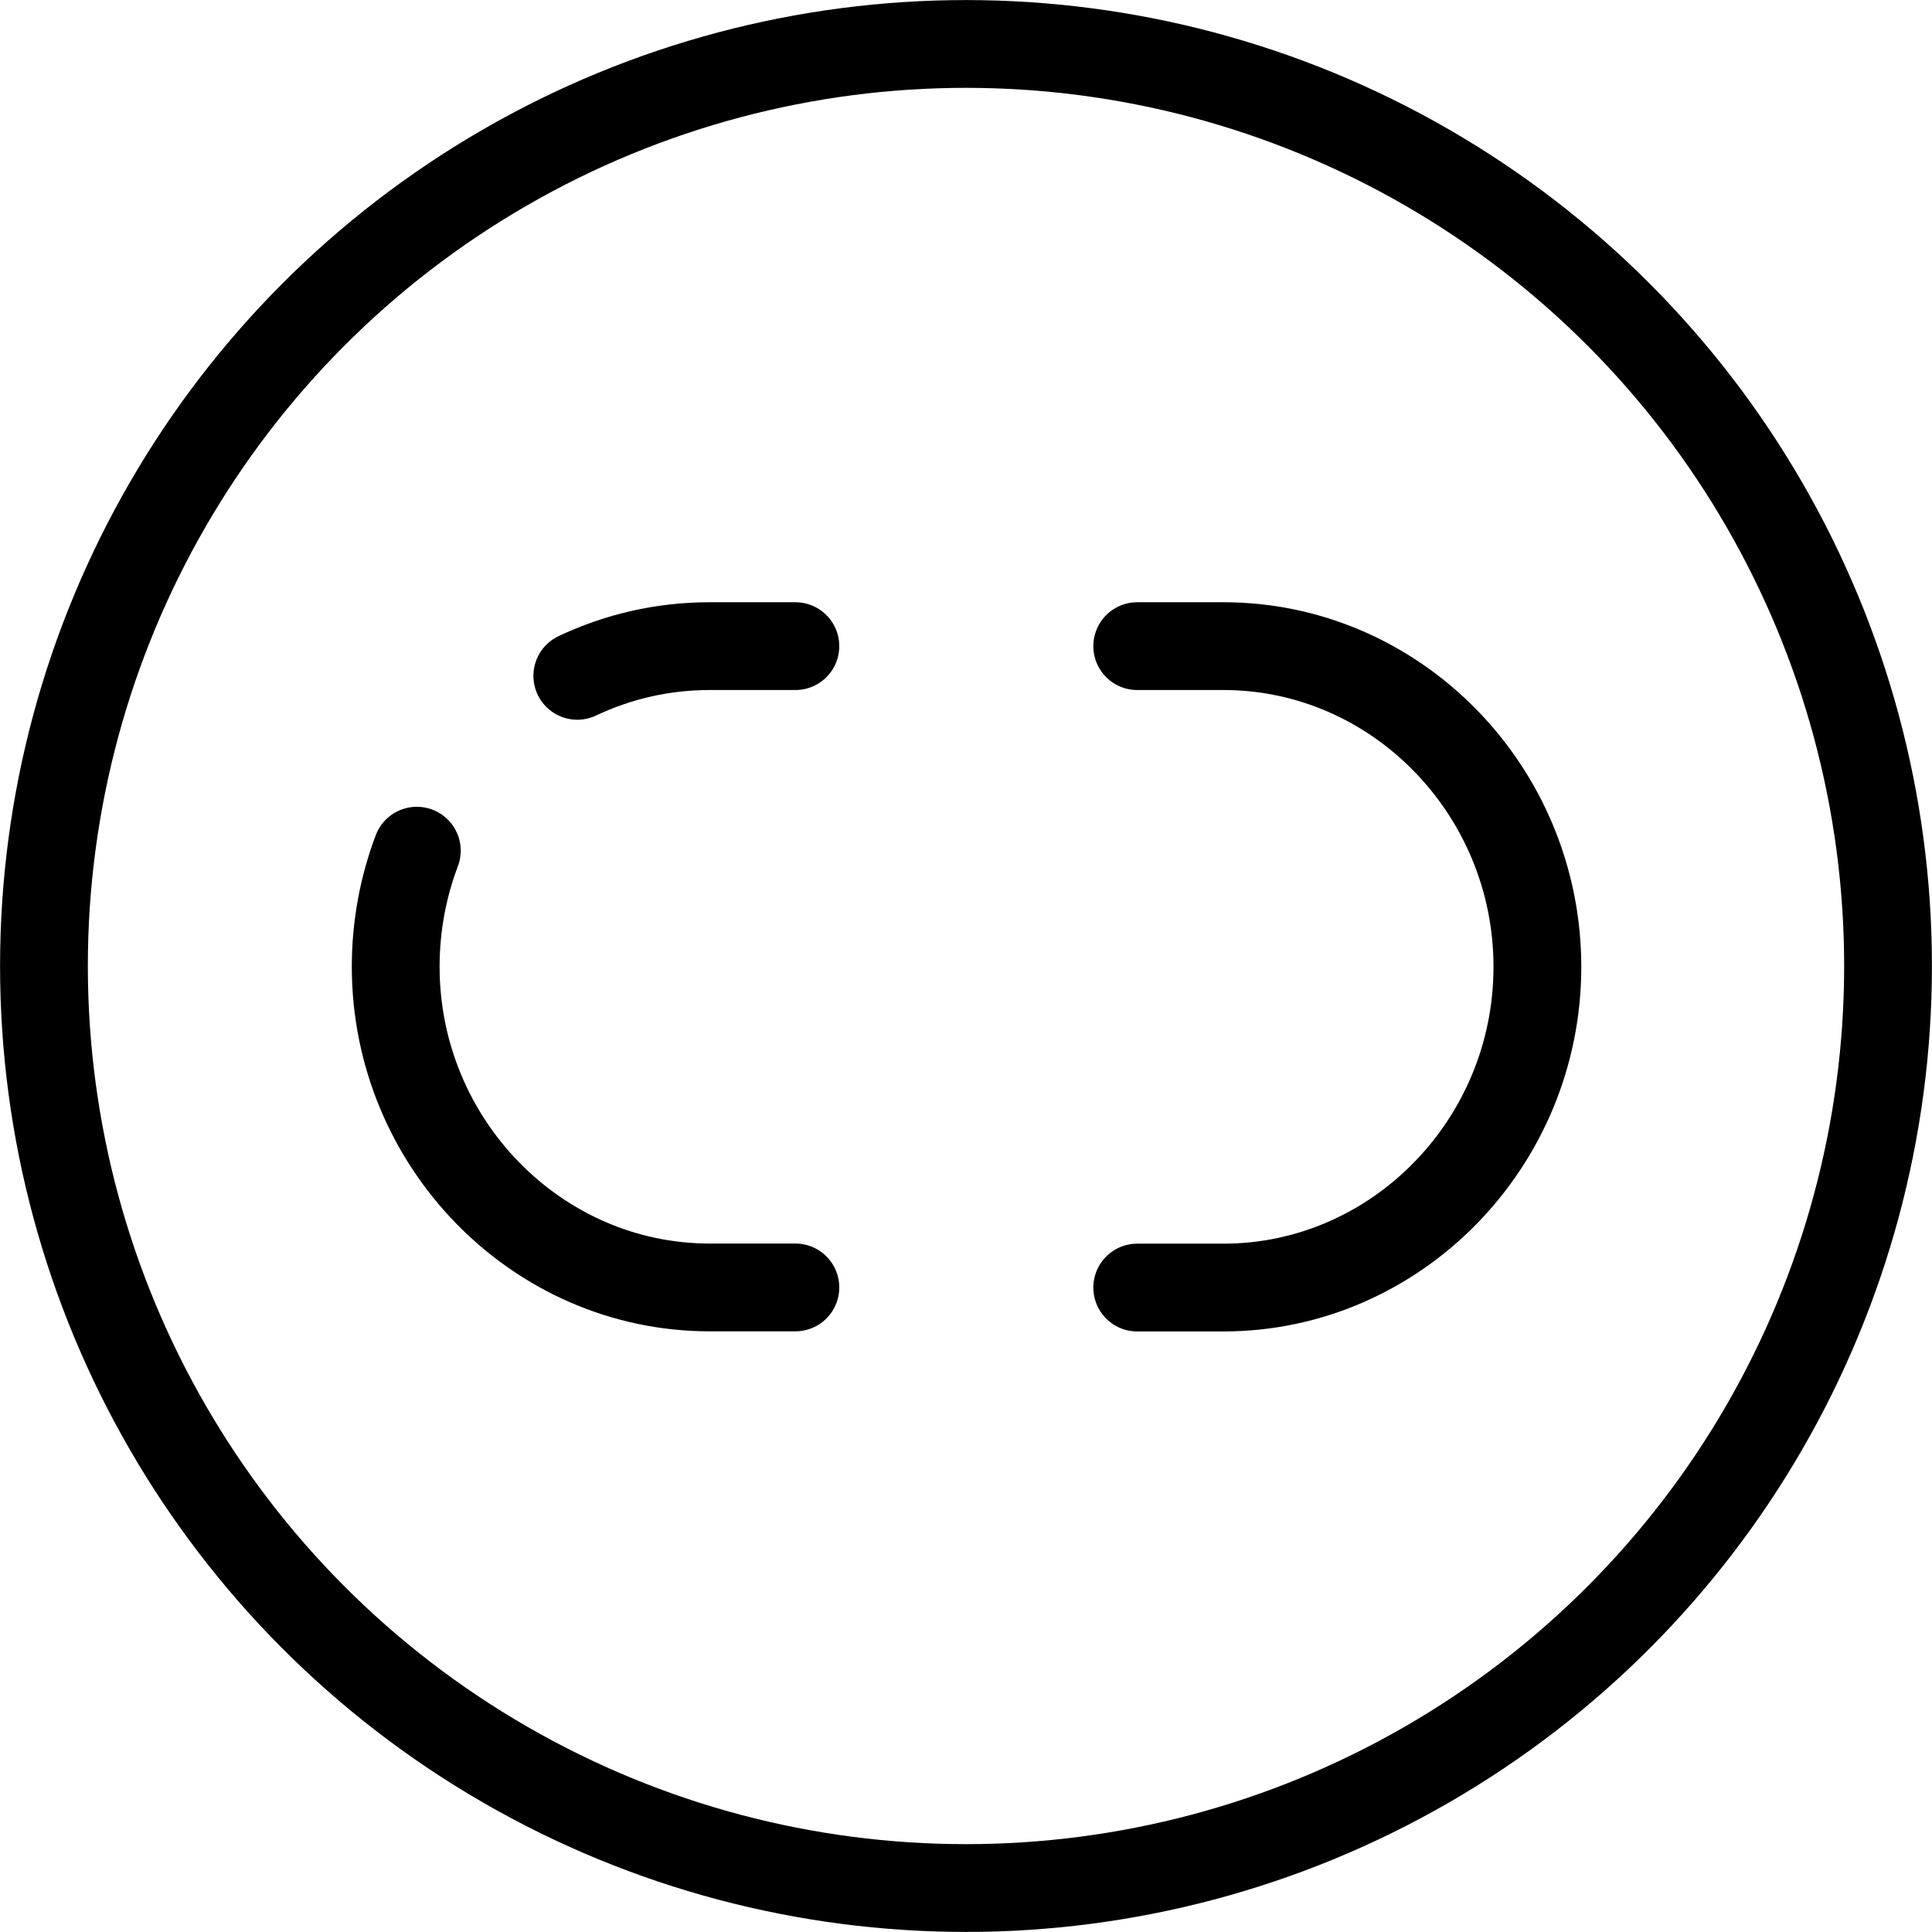 <svg xmlns="http://www.w3.org/2000/svg" width="16" height="16" viewBox="0 0 16 16" fill="none">
    <g clip-path="url(#clip0_9_20054)">
        <path
            d="M9.418 10.663H10.132C11.559 10.663 12.732 9.47 12.732 8.007C12.732 6.548 11.564 5.351 10.132 5.351H9.418"
            stroke="currentColor" stroke-width="0.727" stroke-linecap="round"
            stroke-linejoin="round" />
        <path
            d="M3.452 7.045C3.339 7.344 3.277 7.668 3.277 8.006C3.277 9.464 4.445 10.662 5.877 10.662H6.587"
            stroke="currentColor" stroke-width="0.727" stroke-linecap="round"
            stroke-linejoin="round" />
        <path d="M6.587 5.351H5.878C5.486 5.351 5.117 5.438 4.781 5.597"
            stroke="currentColor" stroke-width="0.727" stroke-linecap="round"
            stroke-linejoin="round" />
        <path d="M6.113 8.007H9.895" stroke="url(#paint3_linear_9_20054)"
            stroke-width="0.727" stroke-linecap="round" stroke-linejoin="round" />
        <circle cx="8" cy="8" r="7.636" stroke="currentColor"
            stroke-width="0.727" />
    </g>
    <defs>
        <clipPath id="clip0_9_20054">
            <rect width="16" height="16" fill="white" />
        </clipPath>
    </defs>
</svg>